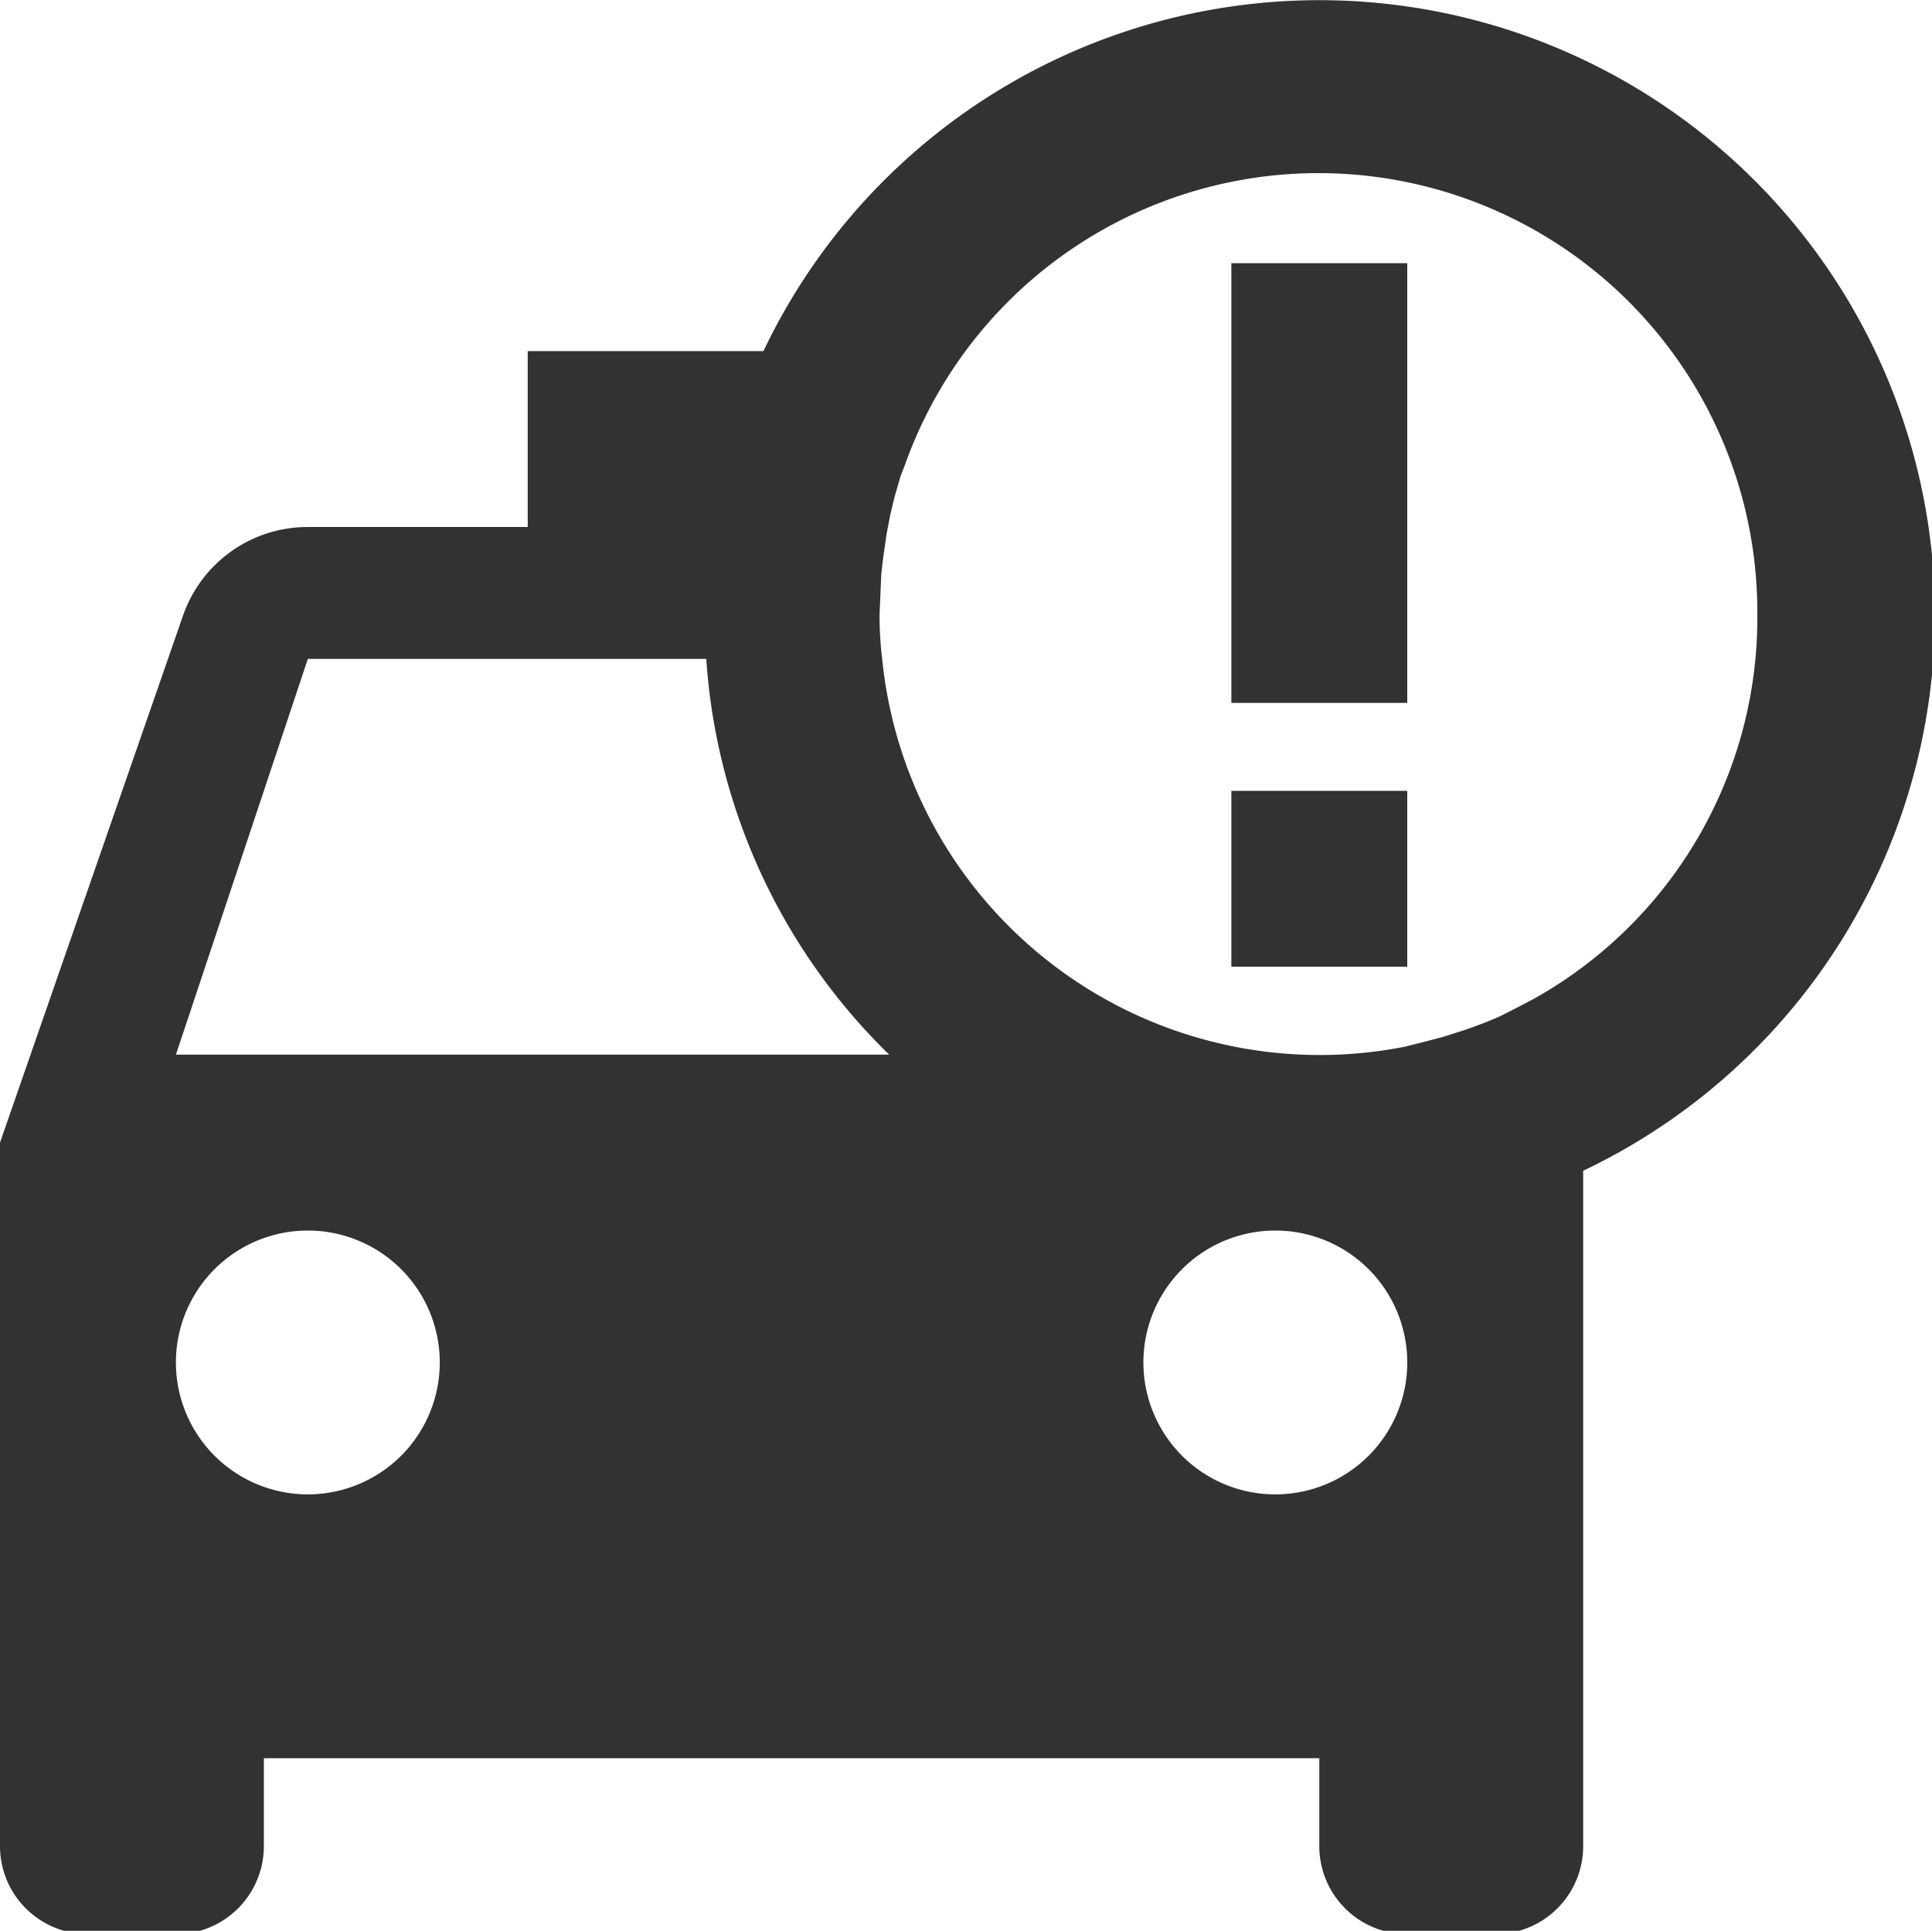 <?xml version="1.0" encoding="UTF-8" standalone="no"?>
<!-- Created with Inkscape (http://www.inkscape.org/) -->

<svg
   id="svg1100"
   version="1.1"
   viewBox="0 0 5.821 5.818"
   height="5.818mm"
   width="5.821mm"
   xmlns="http://www.w3.org/2000/svg"
   xmlns:svg="http://www.w3.org/2000/svg">
  <defs
     id="defs1097" />
  <g
     id="New_Layer_1652809083.9927204"
     style="display:inline"
     transform="translate(-61.386,-827.185)">
    <path
       fill="#323232"
       d="M 23,8 A 7,7 0 0 0 9.68,5 H 7 V 7 H 4.5 A 1.5,1.5 0 0 0 3.08,8.01 L 1,14 v 8 a 1,1 0 0 0 1,1 h 1 a 1,1 0 0 0 1,-1 v -1 h 12 v 1 a 1,1 0 0 0 1,1 h 1 a 1,1 0 0 0 1,-1 V 14.32 A 7.01,7.01 0 0 0 23,8 Z M 4.5,8.5 H 9.03 A 6.93,6.93 0 0 0 11.11,13 H 3 Z m 0,9.5 a 1.5,1.5 0 1 1 0,-3 1.5,1.5 0 0 1 0,3 z m 11,0 a 1.5,1.5 0 1 1 0,-3 1.5,1.5 0 0 1 0,3 z m 2.93,-5.63 -0.21,0.11 -0.18,0.09 c -0.137,0.06 -0.278,0.113 -0.42,0.16 l -0.22,0.07 -0.23,0.06 -0.2,0.05 A 5,5 0 0 1 11.03,8.5 4.057,4.057 0 0 1 11,8 l 0.02,-0.47 0.02,-0.17 0.04,-0.28 0.04,-0.21 0.05,-0.21 0.07,-0.24 0.05,-0.13 a 4.99,4.99 0 0 1 9.69,1.7 4.961,4.961 0 0 1 -2.55,4.38 z M 15,4 h 2 v 5 h -2 z m 0,6 h 2 v 2 h -2 z"
       id="path13208"
       transform="matrix(0.265,0,0,0.265,61.121,826.918)" />
  </g>
</svg>
